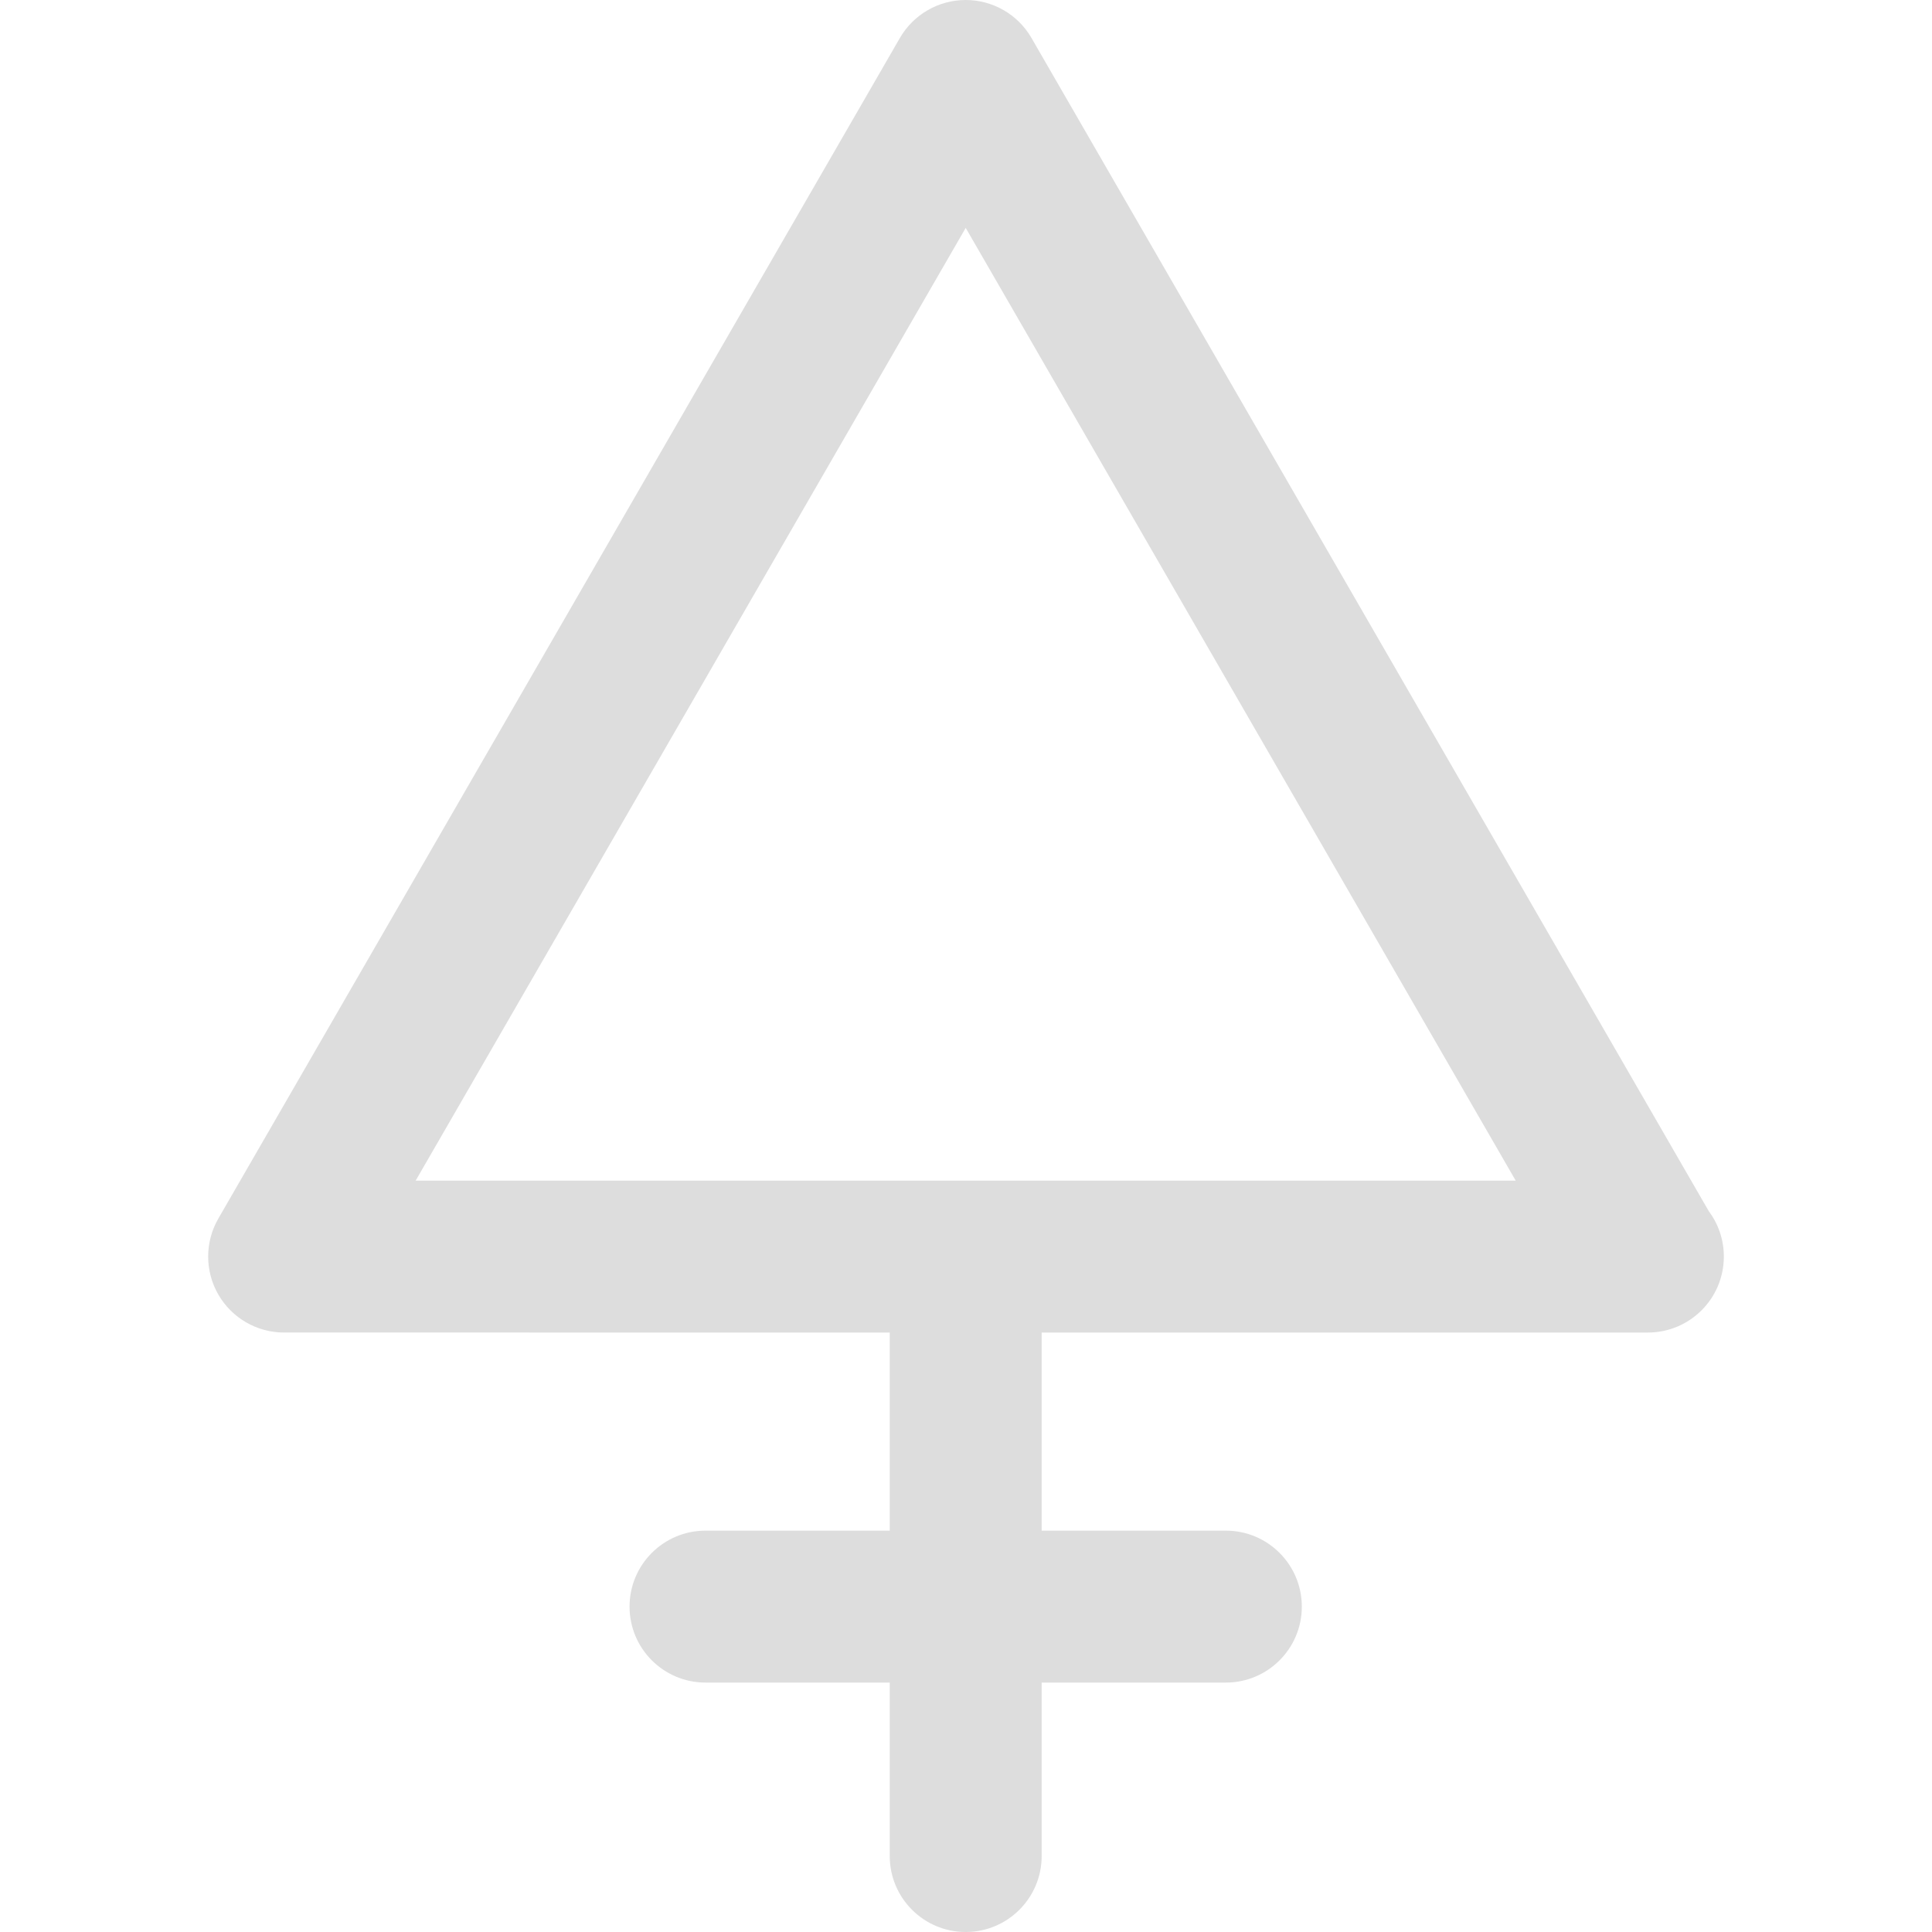  <svg
    xmlns="http://www.w3.org/2000/svg"
    viewBox="0 0 500.846 500.846"
  >
    <path
      style="fill: #ddd"
      d="M427.191,345.442c-0.047,0.008-0.095,0.008-0.095,0.008l-353.445-0.008 c-7.05,0-13.54-3.757-17.054-9.846c-3.513-6.089-3.513-13.603,0-19.692L233.285,9.846C236.806,3.757,243.304,0,250.346,0 c7.042,0,13.54,3.757,17.054,9.846l175.561,304.104c2.465,3.293,3.923,7.373,3.923,11.792 C446.883,336.628,438.069,345.442,427.191,345.442z M107.758,306.058h285.168L250.346,59.077L107.758,306.058z"
    />
    <path
      style="fill: #ddd"
      d="M250.346,500.846c-10.878,0-19.692-8.814-19.692-19.692v-153.6c0-10.878,8.814-19.692,19.692-19.692 s19.692,8.814,19.692,19.692v153.6C270.039,492.024,261.224,500.846,250.346,500.846z"
    />
    <g>
      <path
        style="fill: #ddd"
        d="M317.789,436.185H182.896c-10.878,0-19.692-8.814-19.692-19.692s8.814-19.692,19.692-19.692h134.892 c10.878,0,19.692,8.814,19.692,19.692S328.667,436.185,317.789,436.185z"
      />
    </g>
</svg>